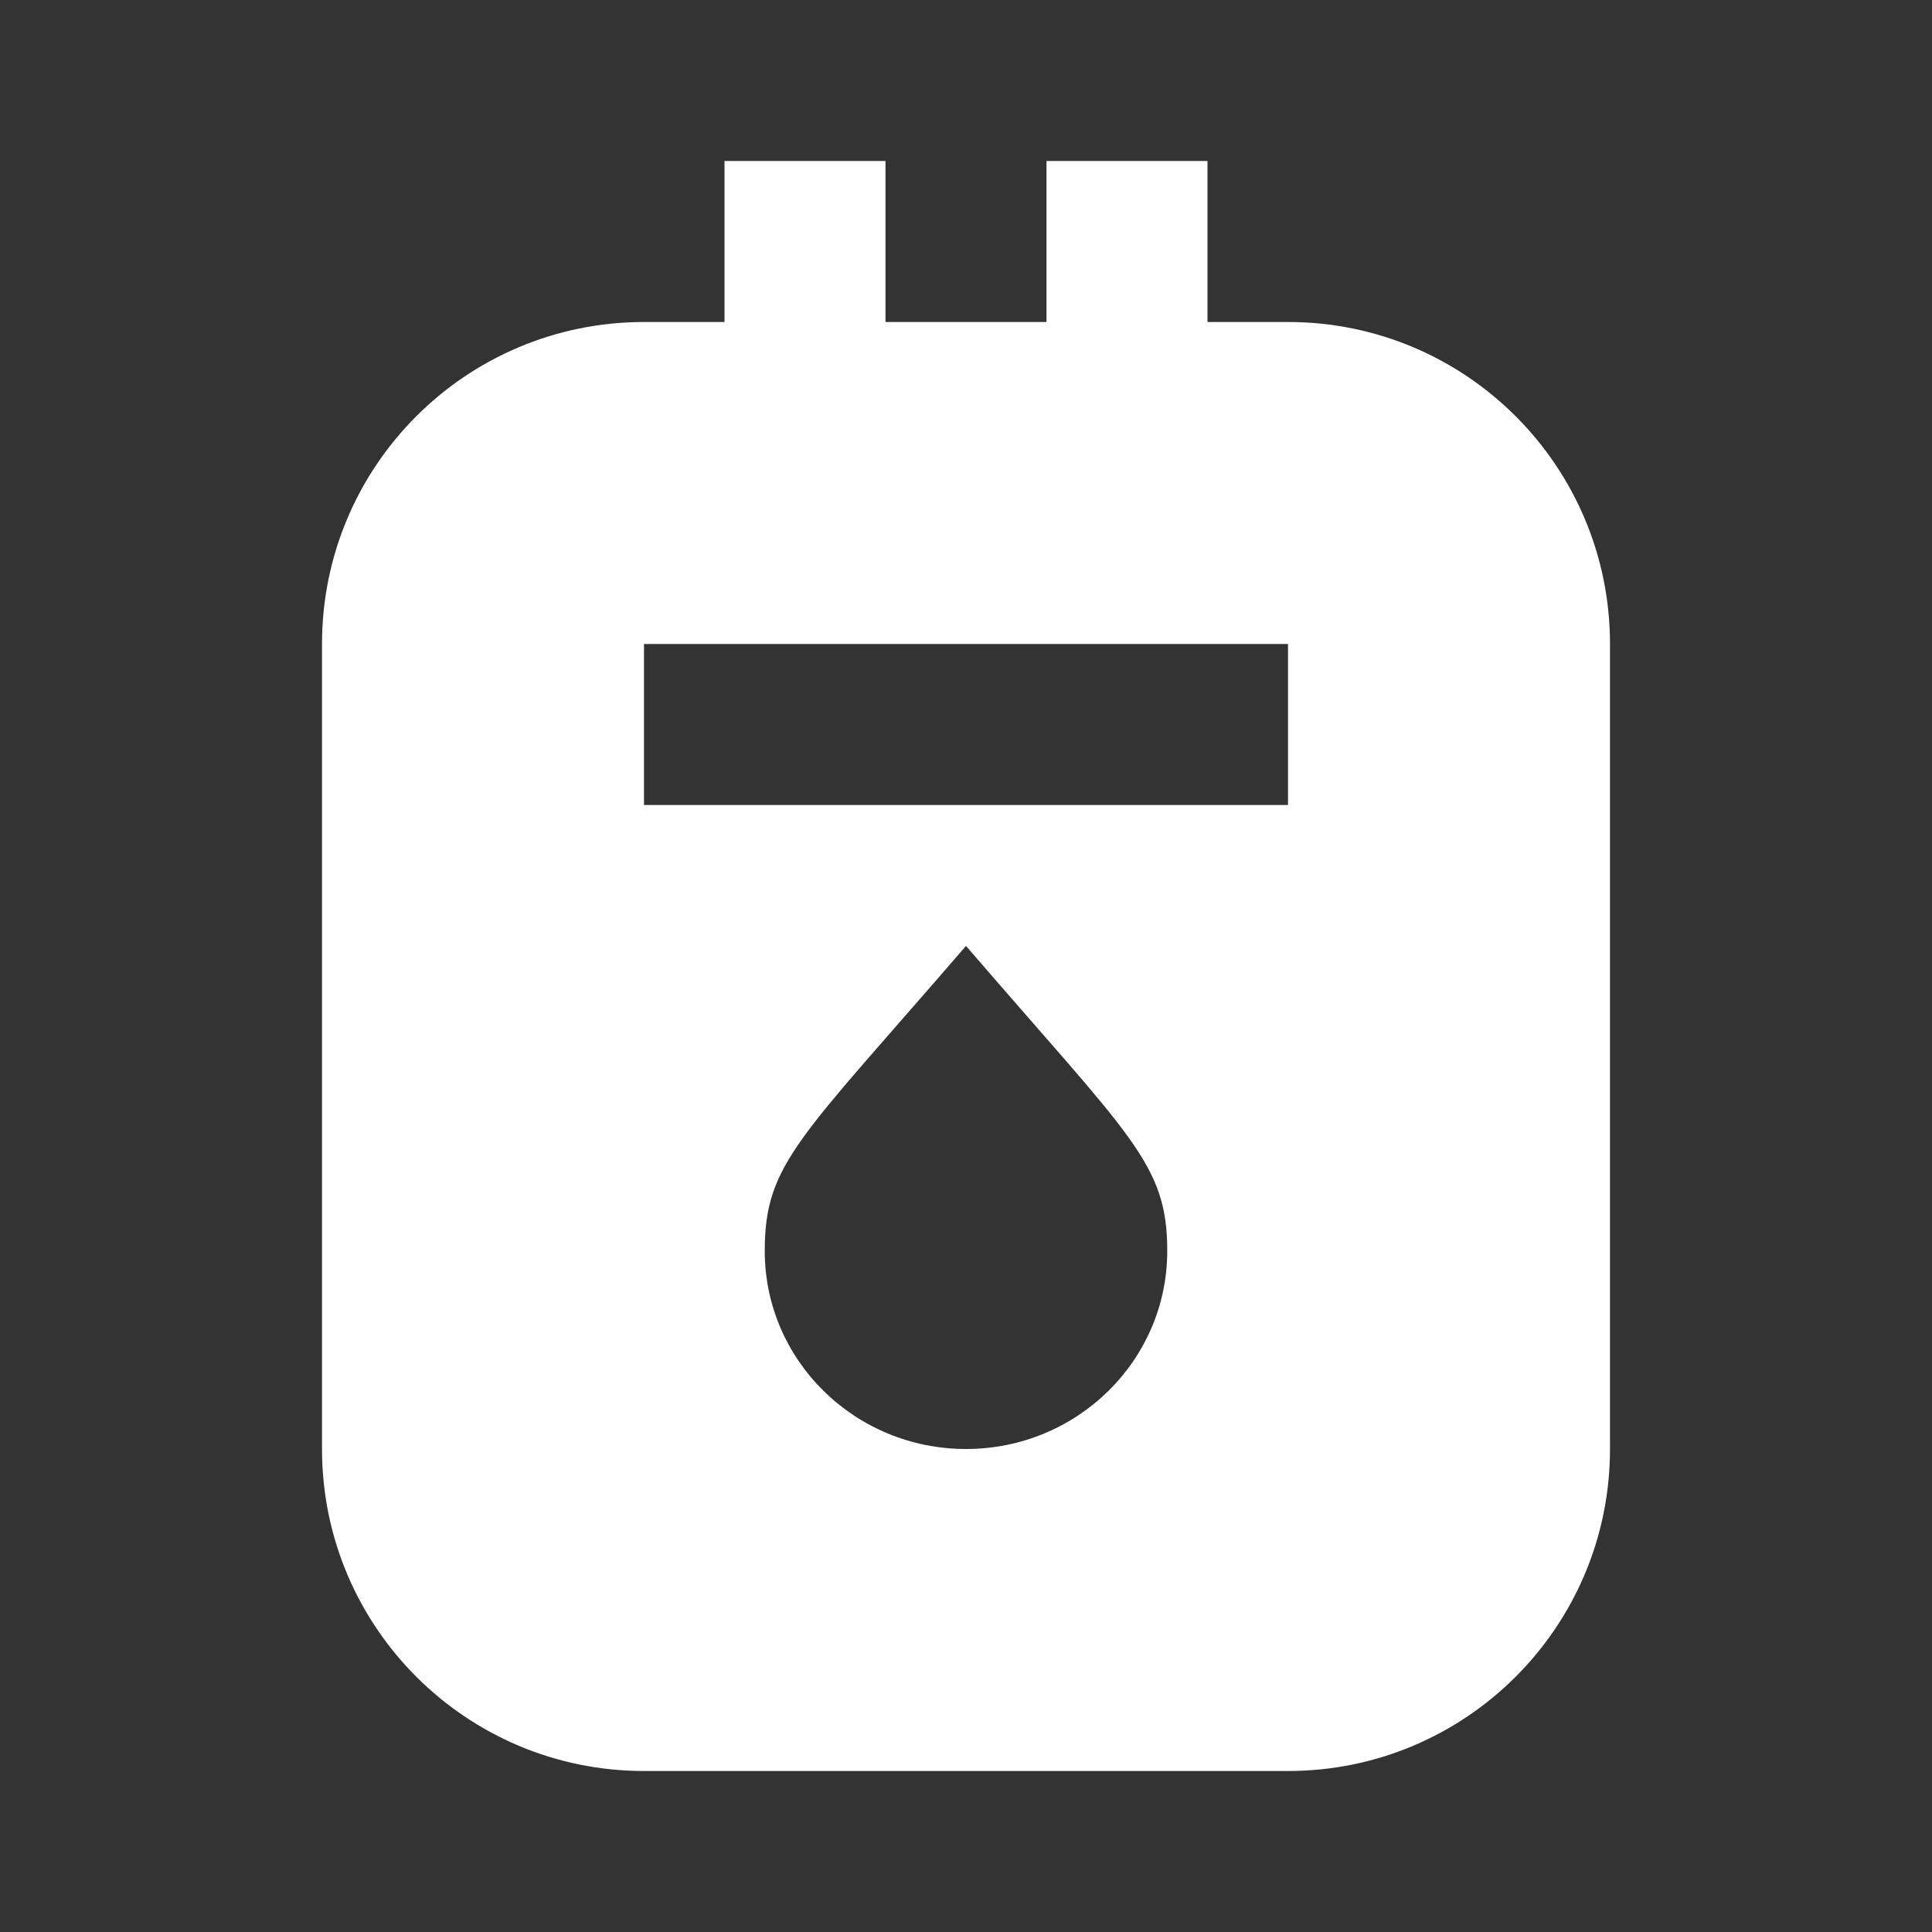 <svg width="30" height="30" viewBox="0 0 30 30" fill="none" xmlns="http://www.w3.org/2000/svg">
<rect x="0" y="0" width="30" height="30" fill="#333333" stroke="none"/>
<path d="M20 5H18.75V2.5H16.25V5H13.75V2.5H11.25V5H10C7.237 5 5 7.237 5 10V22.5C5 25.262 7.237 27.5 10 27.5H20C22.762 27.5 25 25.262 25 22.5V10C25 7.237 22.762 5 20 5ZM15 22.5C13.275 22.5 11.875 21.125 11.875 19.425C11.875 18.062 12.412 17.688 15 14.688C17.562 17.663 18.125 18.062 18.125 19.425C18.125 21.125 16.725 22.5 15 22.5ZM20 12.5H10V10H20V12.5Z" fill="white"/>
</svg>
